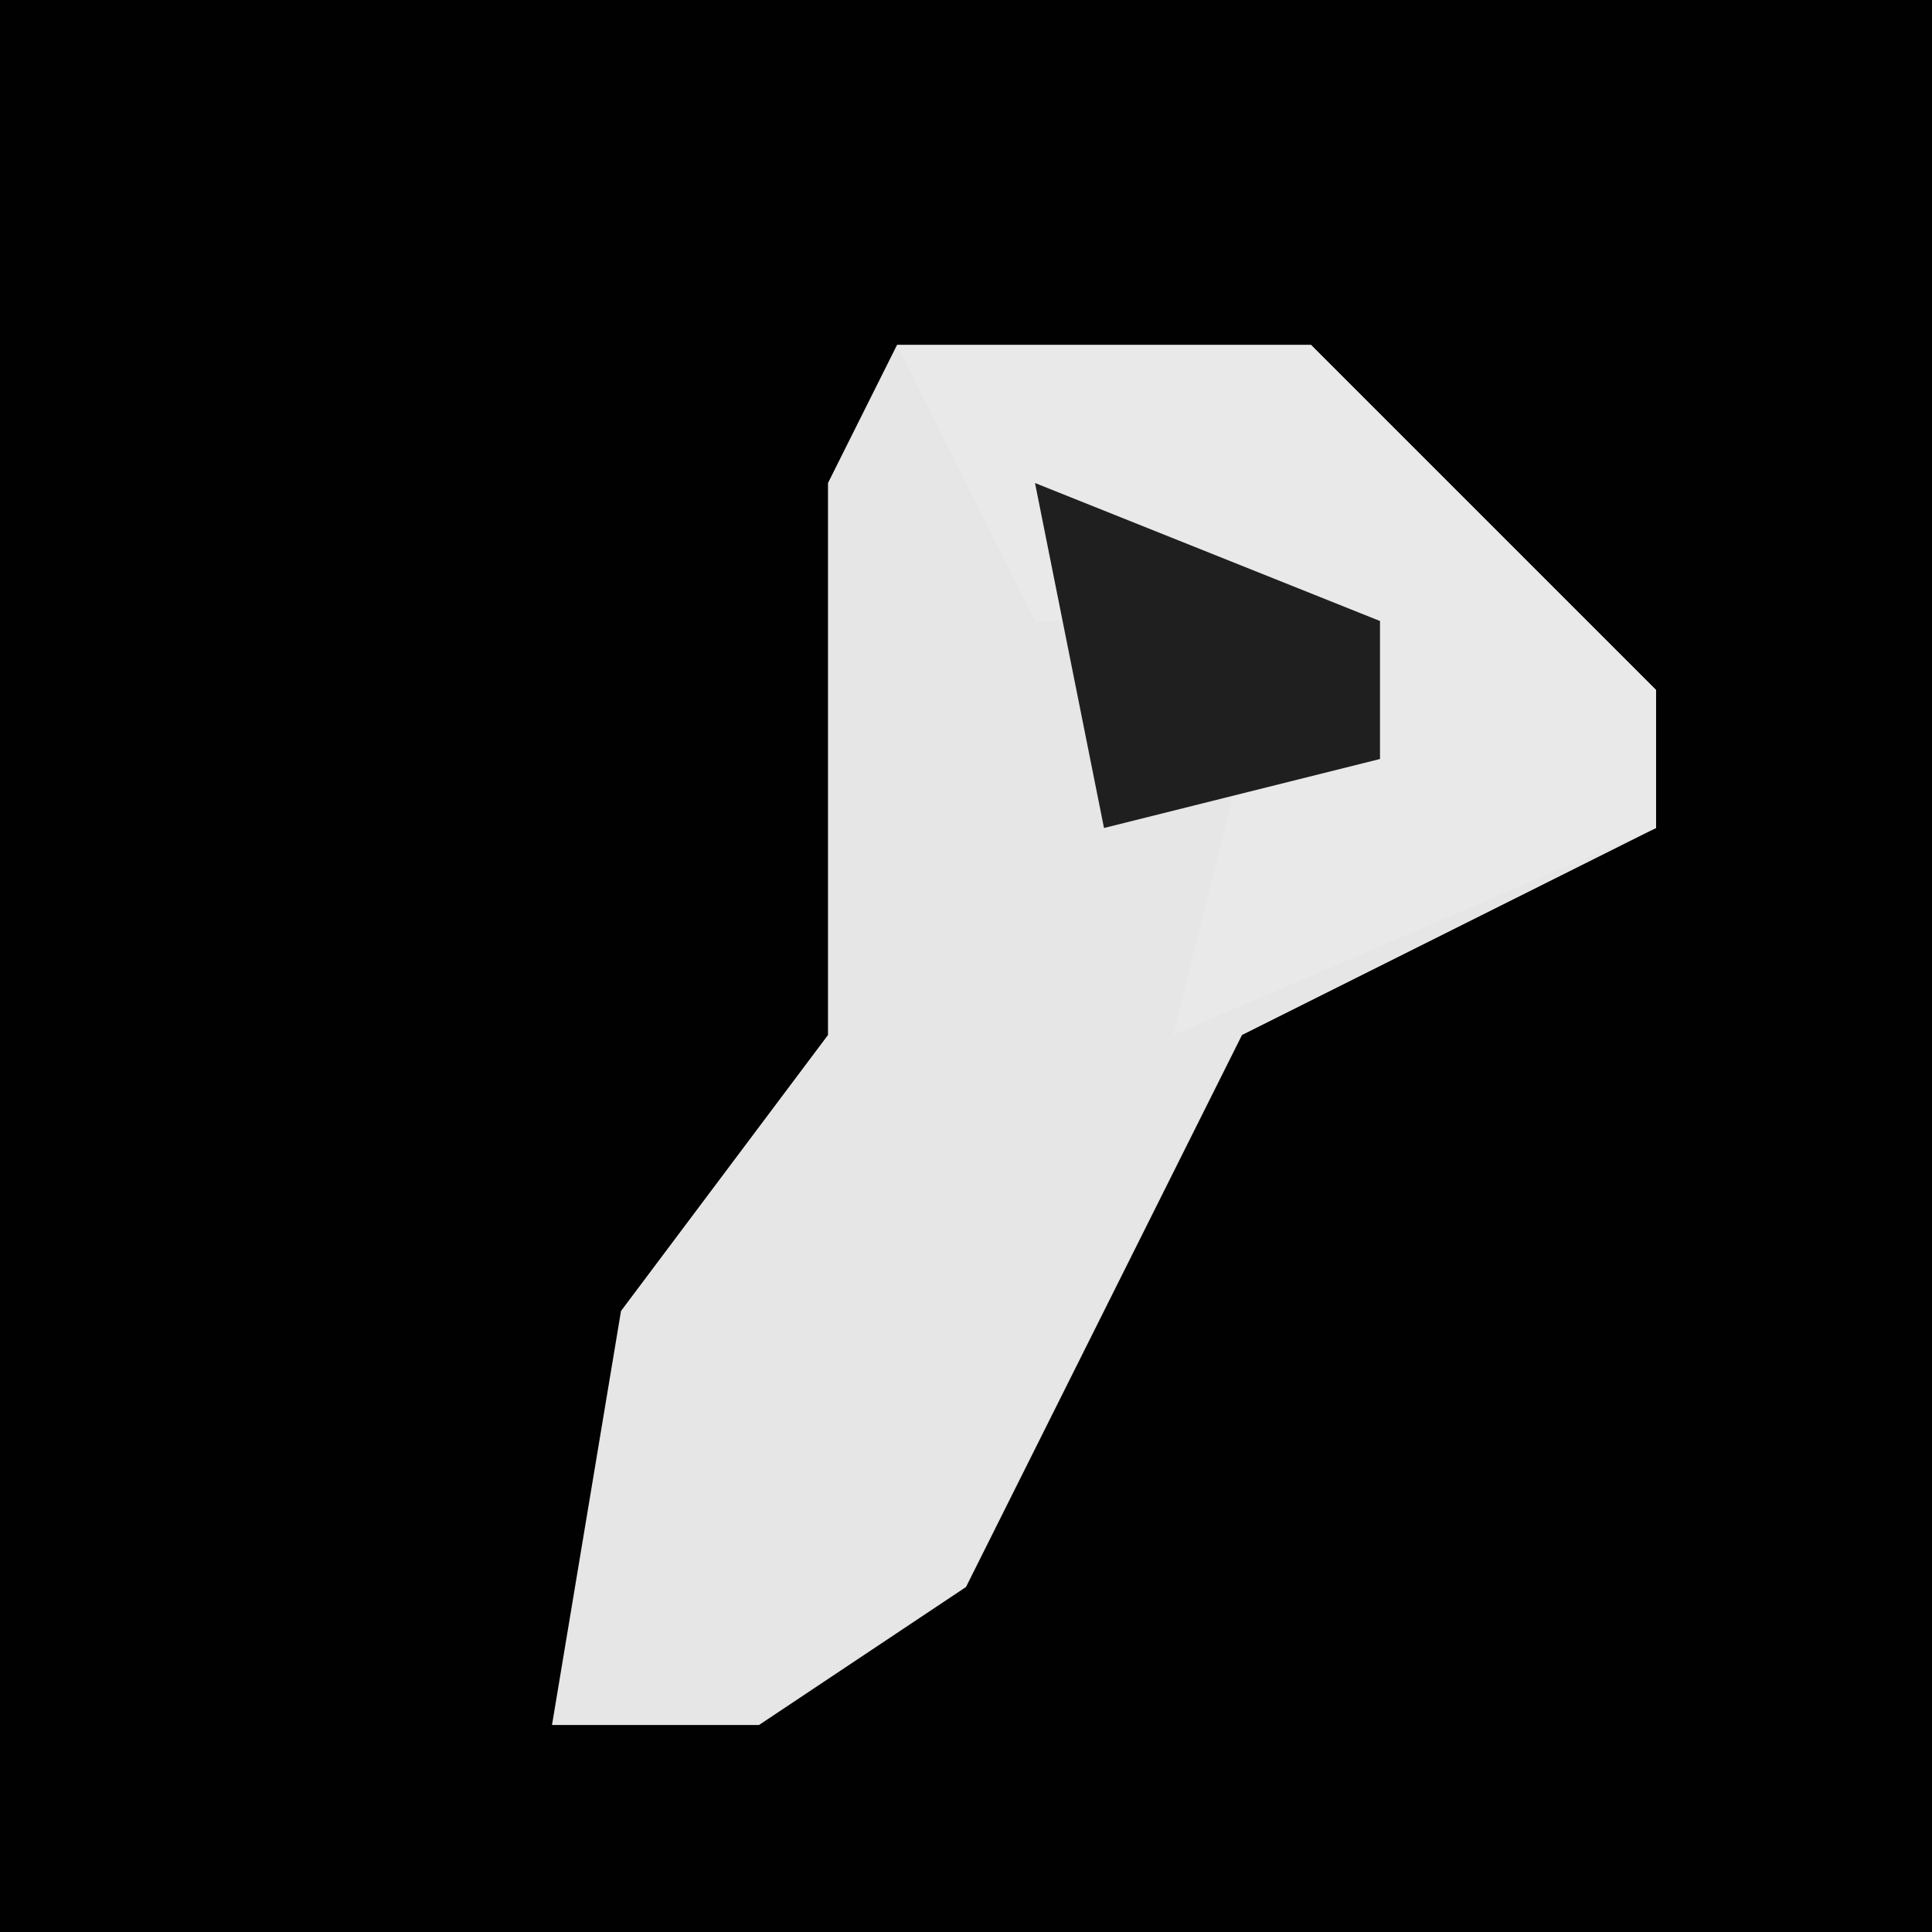 <?xml version="1.0" encoding="UTF-8"?>
<svg version="1.1" xmlns="http://www.w3.org/2000/svg" width="28" height="28">
<path d="M0,0 L28,0 L28,28 L0,28 Z " fill="#010101" transform="translate(0,0)"/>
<path d="M0,0 L6,0 L11,5 L11,7 L5,10 L1,18 L-2,20 L-5,20 L-4,14 L-1,10 L-1,2 Z " fill="#E6E6E6" transform="translate(13,5)"/>
<path d="M0,0 L6,0 L11,5 L11,7 L4,10 L5,6 L7,6 L6,4 L2,4 Z " fill="#E9E9E9" transform="translate(13,5)"/>
<path d="M0,0 L5,2 L5,4 L1,5 Z " fill="#1F1F1F" transform="translate(15,7)"/>
</svg>
